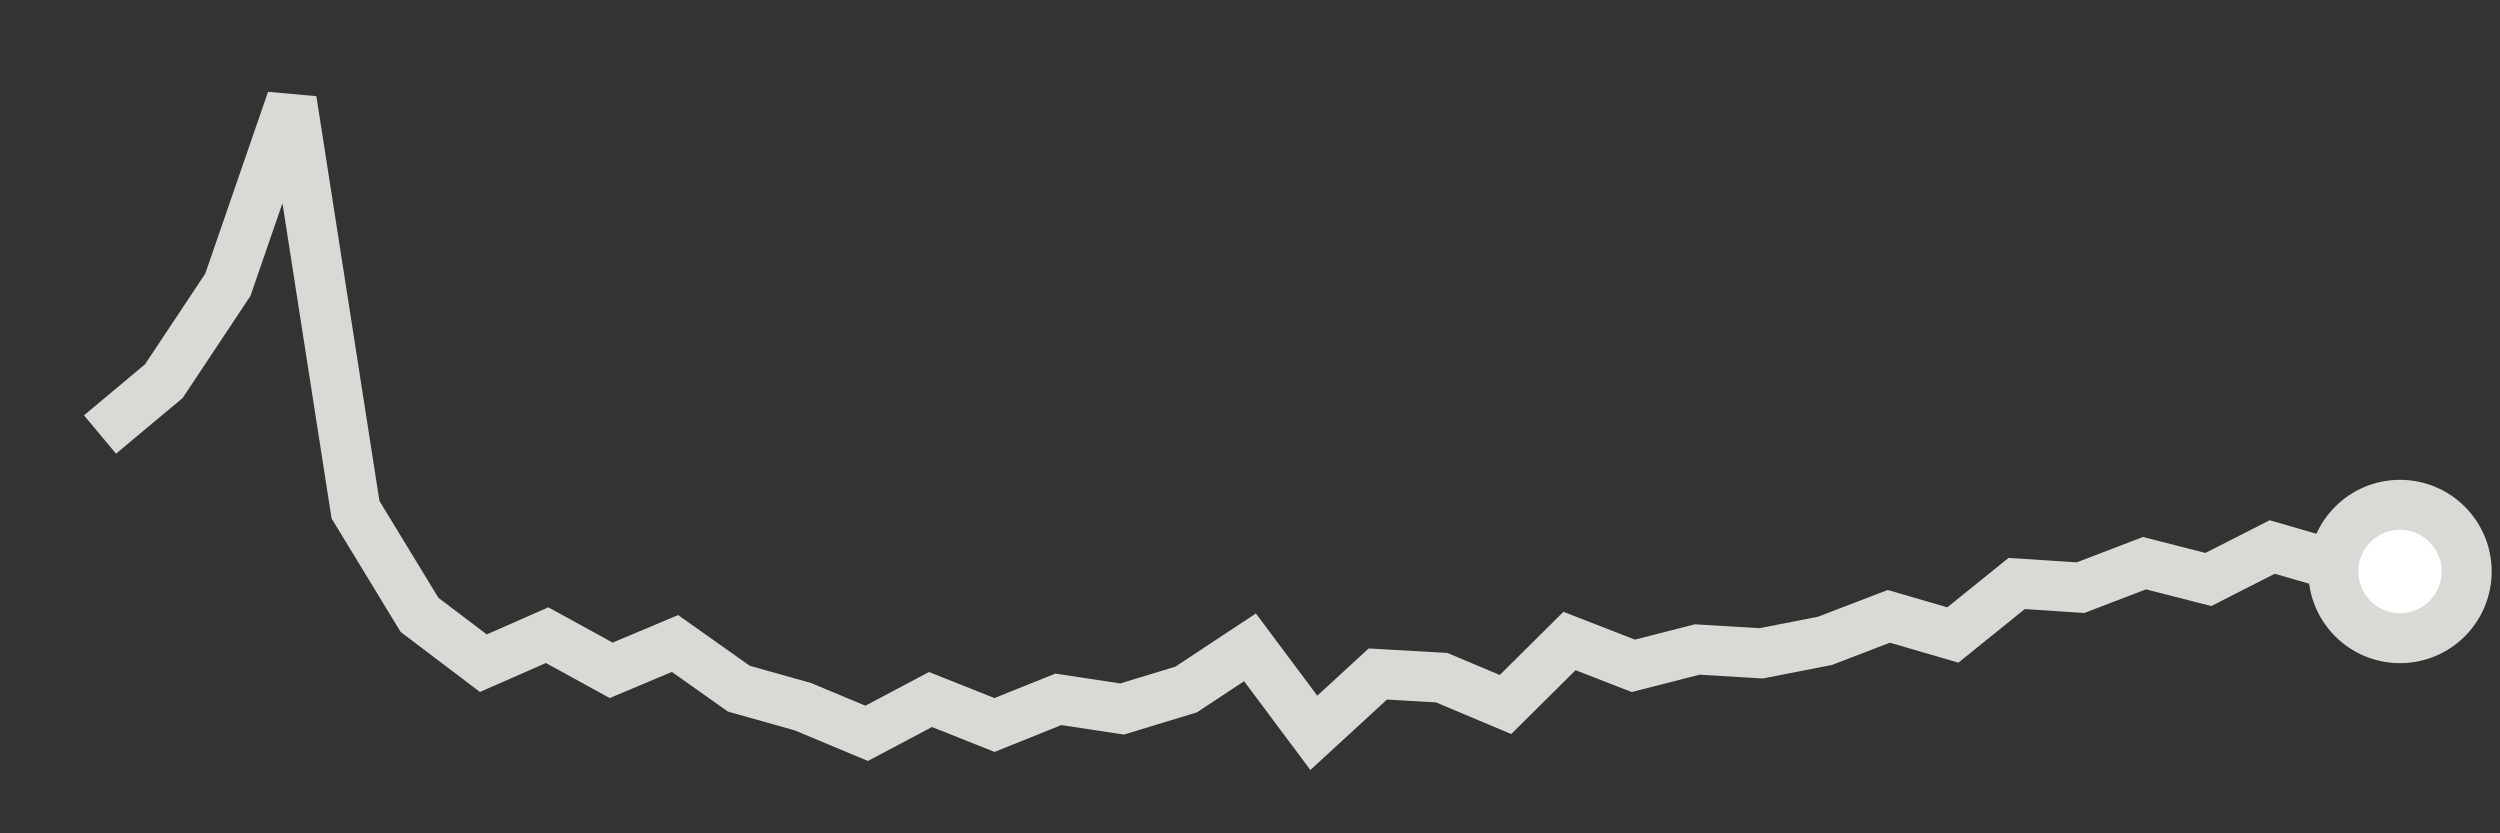 <svg  height = "50"  width = "150"  version = "1.1"  xmlns = "http://www.w3.org/2000/svg">
<rect width="100%" height="100%" fill="#333333" stroke="none"/>
<polyline points="6,26.07 9.83,22.87 13.67,17.09 17.5,6 21.33,30.58 25.17,36.89 29,39.79 32.83,38.11 36.67,40.22 40.5,38.61 44.33,41.32 48.17,42.4 52,44 55.83,41.97 59.67,43.5 63.5,41.96 67.33,42.54 71.17,41.37 75,38.84 78.83,43.97 82.67,40.44 86.5,40.66 90.33,42.27 94.17,38.46 98,39.95 101.83,38.97 105.67,39.2 109.5,38.45 113.33,36.98 117.17,38.1 121,35.01 124.83,35.26 128.67,33.79 132.5,34.77 136.33,32.82 140.17,33.93 144,34.29" style="fill:none;stroke:#D9D9D6;stroke-width:3" />
<circle cx="144" cy="34.29" r="4" fill="white" stroke = "#D9D9D6" stroke-width="3"/>
</svg>
